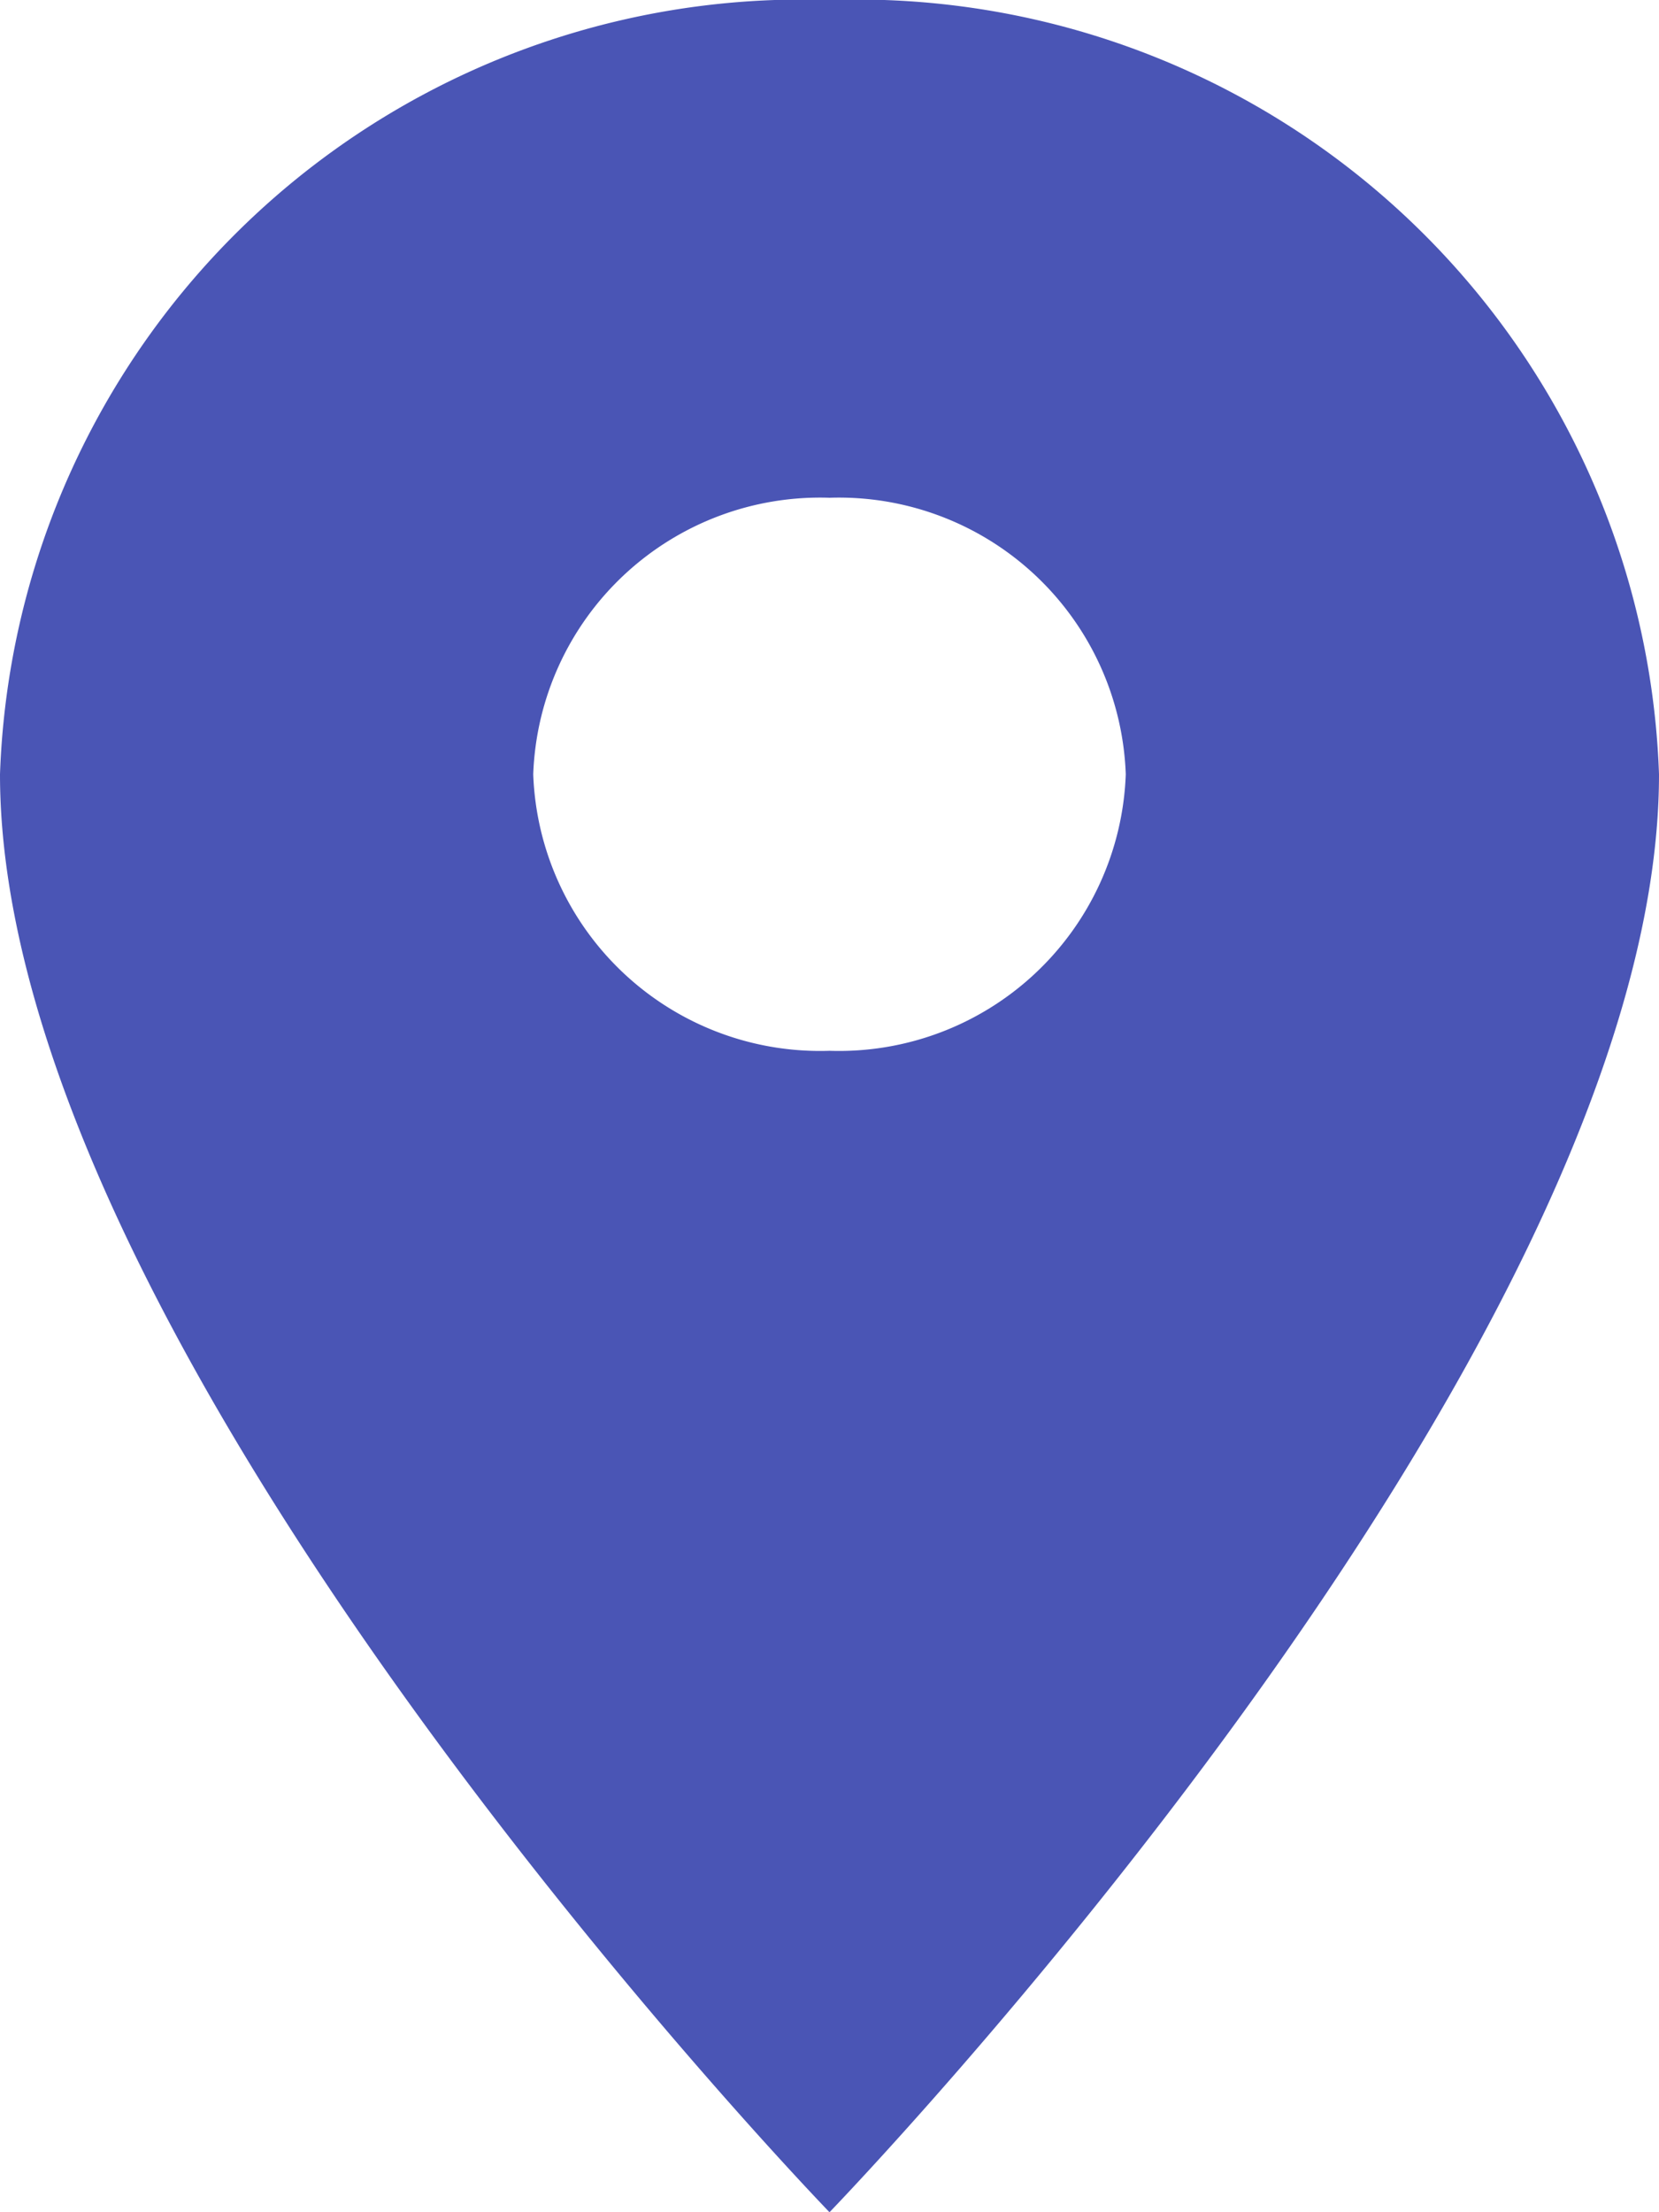 <svg xmlns="http://www.w3.org/2000/svg" width="12" height="16" viewBox="0 0 12 16">
  <path id="Icon_material-place" data-name="Icon material-place" d="M13.5,3a5.806,5.806,0,0,0-6,5.6c0,4.2,6,10.4,6,10.4s6-6.2,6-10.4A5.806,5.806,0,0,0,13.5,3Zm0,7.6a2.076,2.076,0,0,1-2.143-2,2.076,2.076,0,0,1,2.143-2,2.076,2.076,0,0,1,2.143,2A2.076,2.076,0,0,1,13.5,10.6Z" transform="translate(-7.5 -3)" fill="#4a55b5"/>
</svg>
